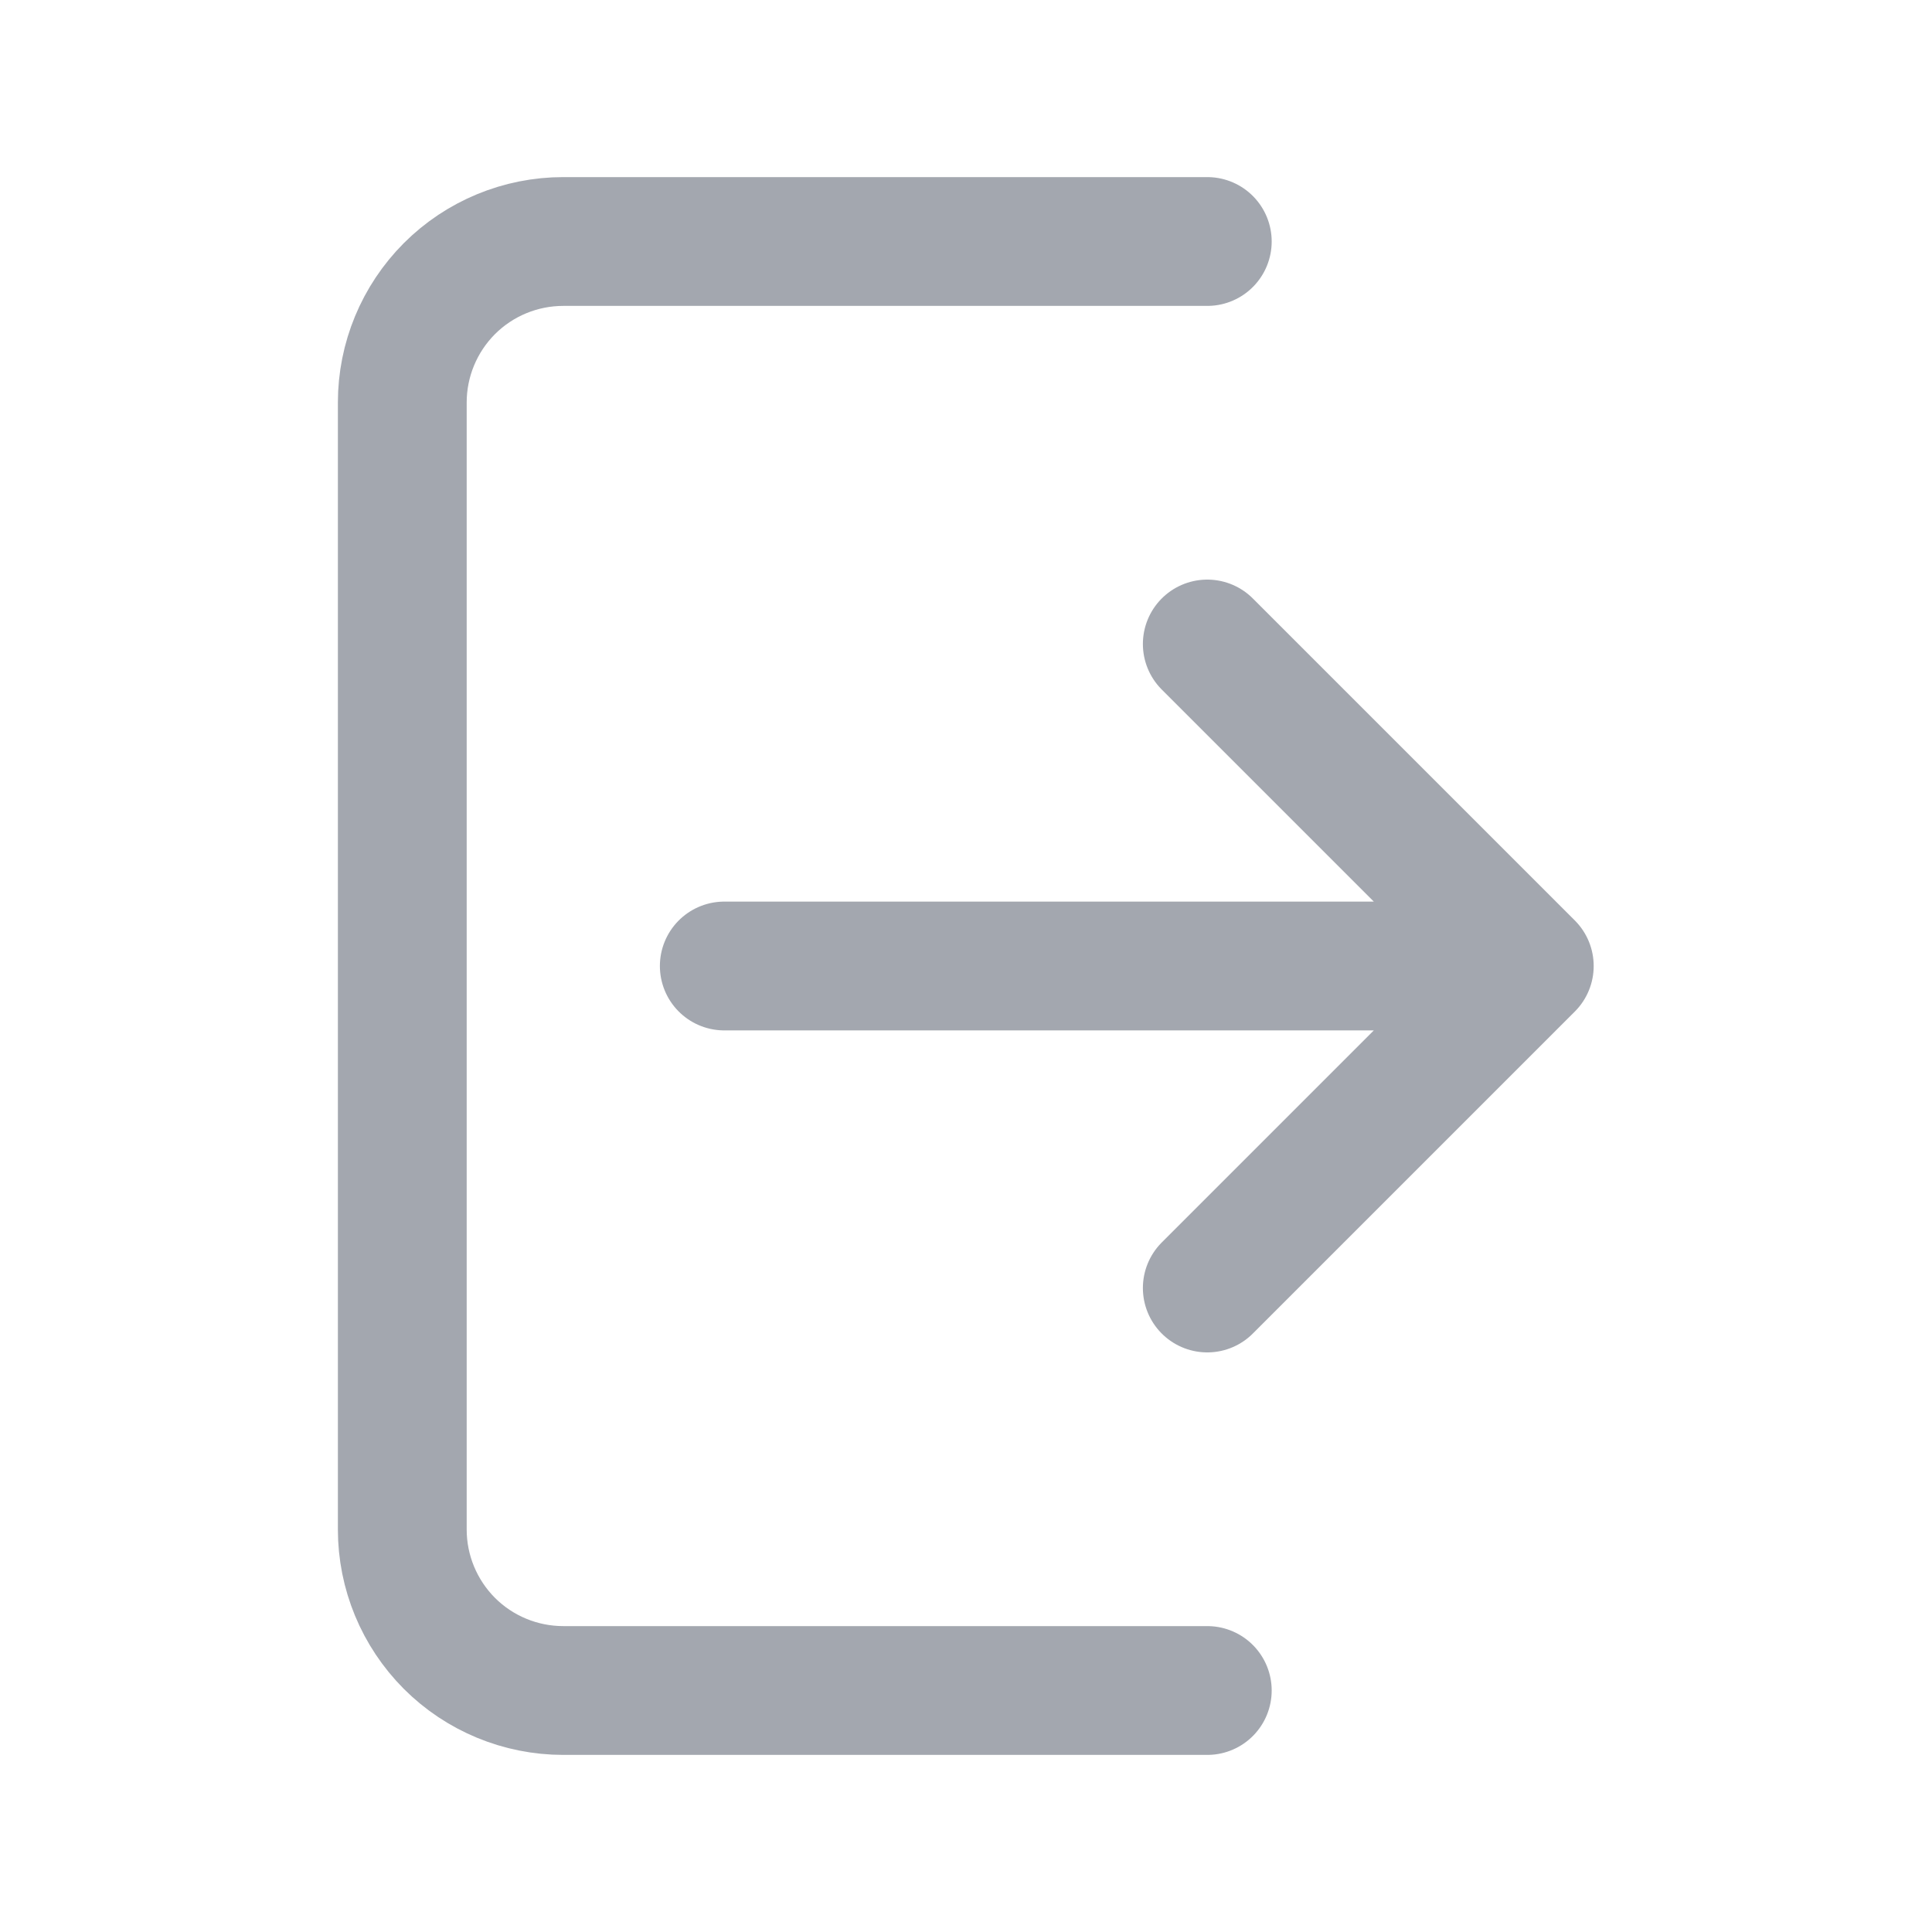 <svg width="18" height="18" viewBox="0 0 18 18" fill="none" xmlns="http://www.w3.org/2000/svg">
<path d="M11.248 2.25H5.248C4.85 2.25 4.468 2.408 4.187 2.689C3.906 2.971 3.748 3.352 3.748 3.75V14.25C3.748 14.648 3.906 15.029 4.187 15.311C4.468 15.592 4.85 15.75 5.248 15.75H11.248M14.248 9L11.248 6M14.248 9L11.248 12M14.248 9H6.748" stroke="#A3A7AF" stroke-width="1.2" stroke-linecap="round" stroke-linejoin="round"/>
</svg>
